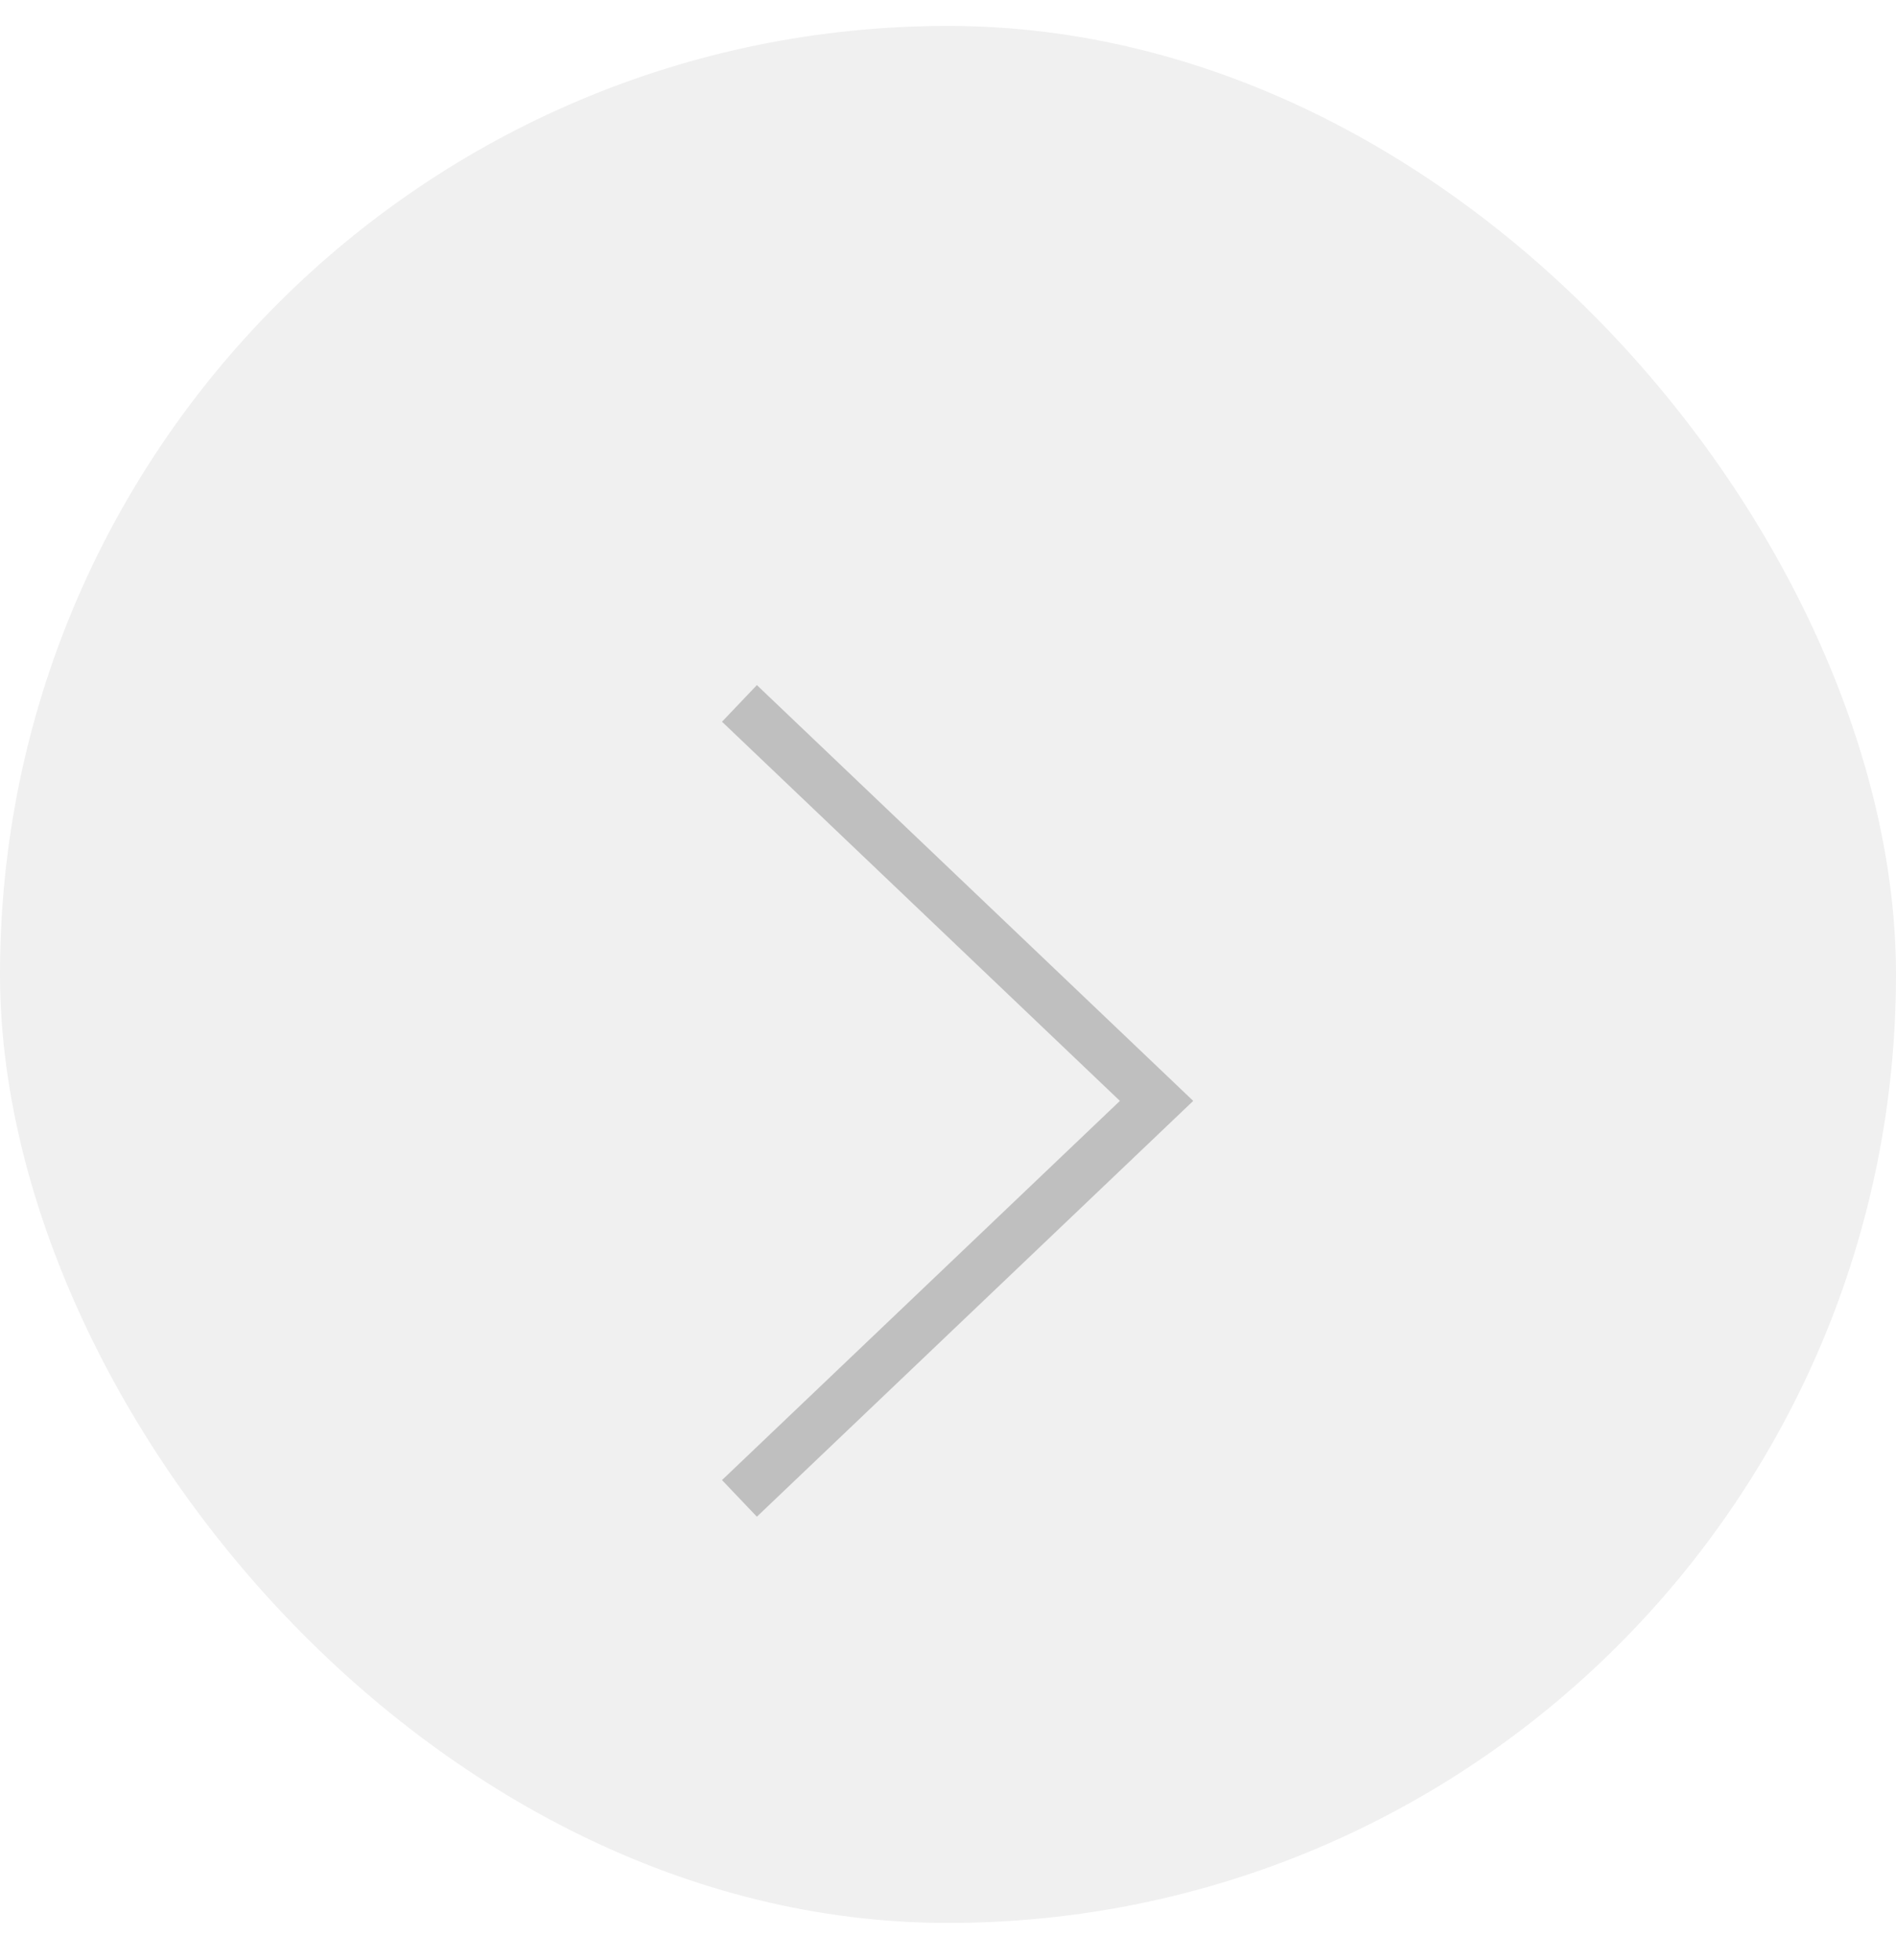 <svg width="30" height="31" viewBox="0 0 30 31" fill="none" xmlns="http://www.w3.org/2000/svg">
<rect y="0.41" width="30" height="30" rx="15" fill="black" fill-opacity="0.06"/>
<g opacity="0.7">
<path d="M11.7 23.696L18.3 17.41L11.7 11.124" stroke="#666666" stroke-opacity="0.5" stroke-width="0.8"/>
</g>
</svg>
